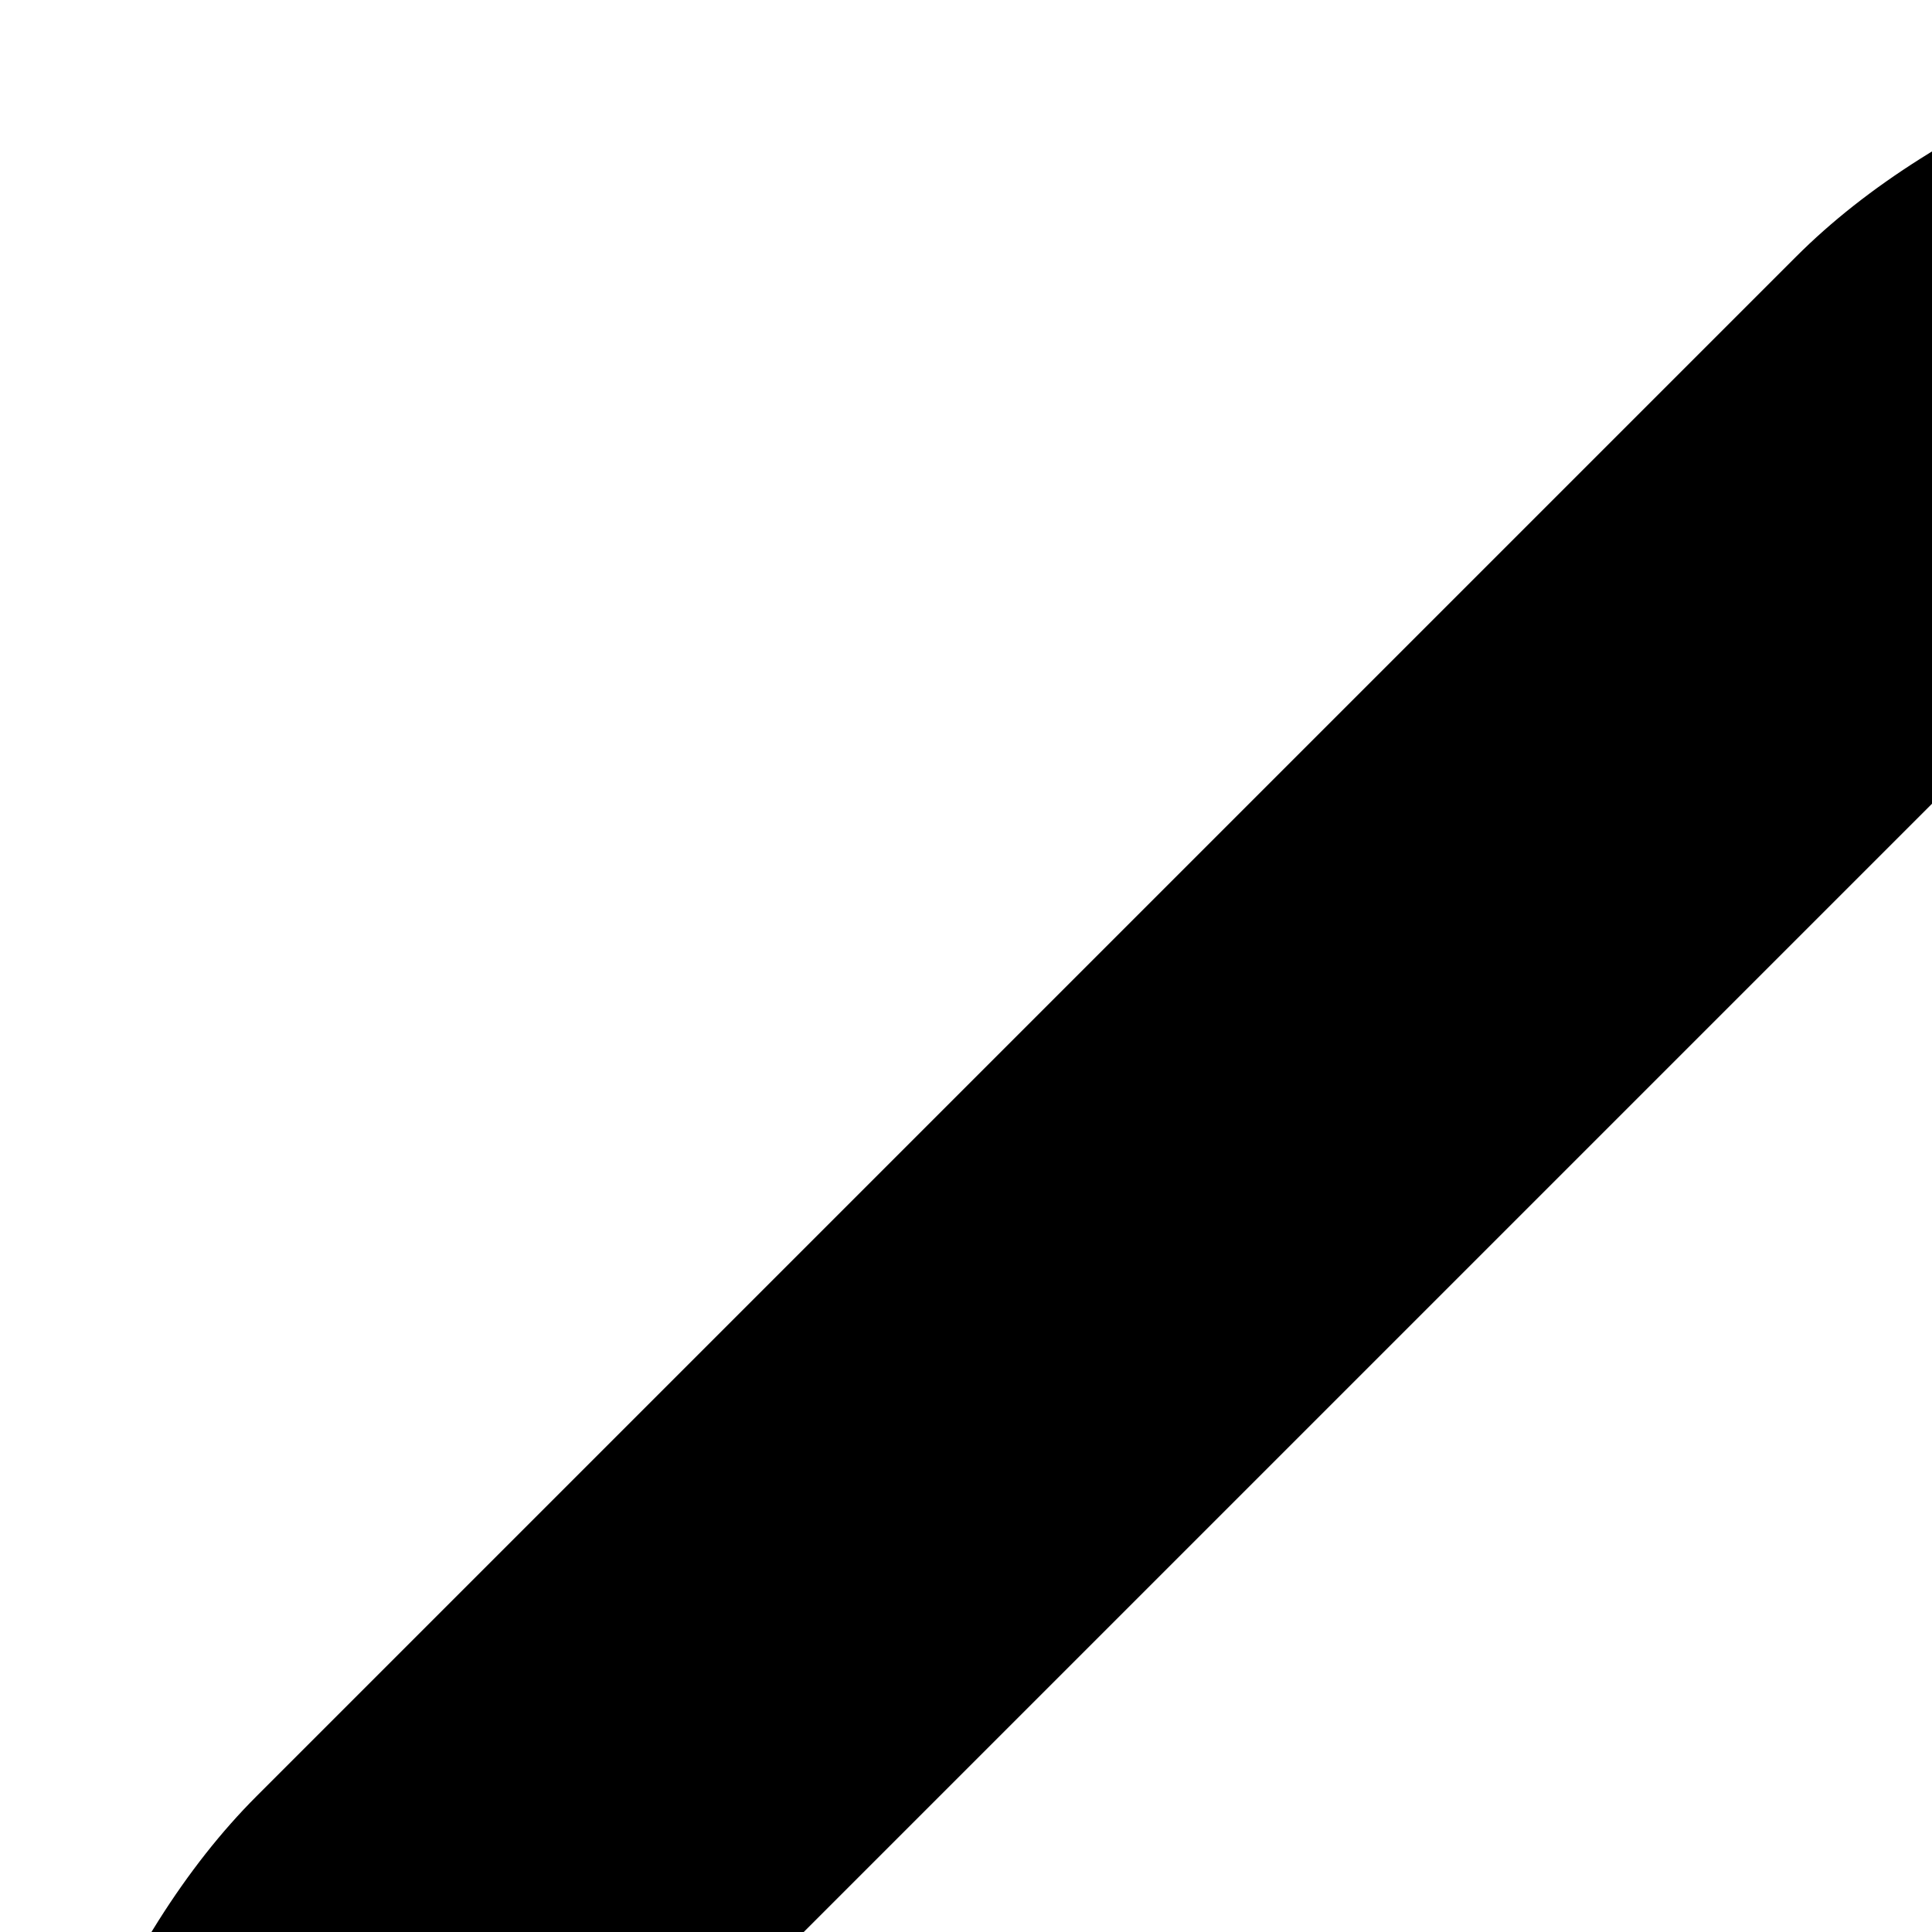 <svg xmlns="http://www.w3.org/2000/svg" version="1.1" viewBox="0 0 512 512" fill="currentColor"><path fill="currentColor" d="M1696 384q40 0 68 28t28 68v1216q0 40-28 68t-68 28H736q-40 0-68-28t-28-68v-288H96q-40 0-68-28t-28-68V640q0-40 20-88t48-76L476 68q28-28 76-48t88-20h416q40 0 68 28t28 68v328q68-40 128-40zm-544 213L853 896h299zM512 213L213 512h299zm196 647l316-316V128H640v416q0 40-28 68t-68 28H128v640h512v-256q0-40 20-88t48-76m956 804V512h-384v416q0 40-28 68t-68 28H768v640z"/></svg>